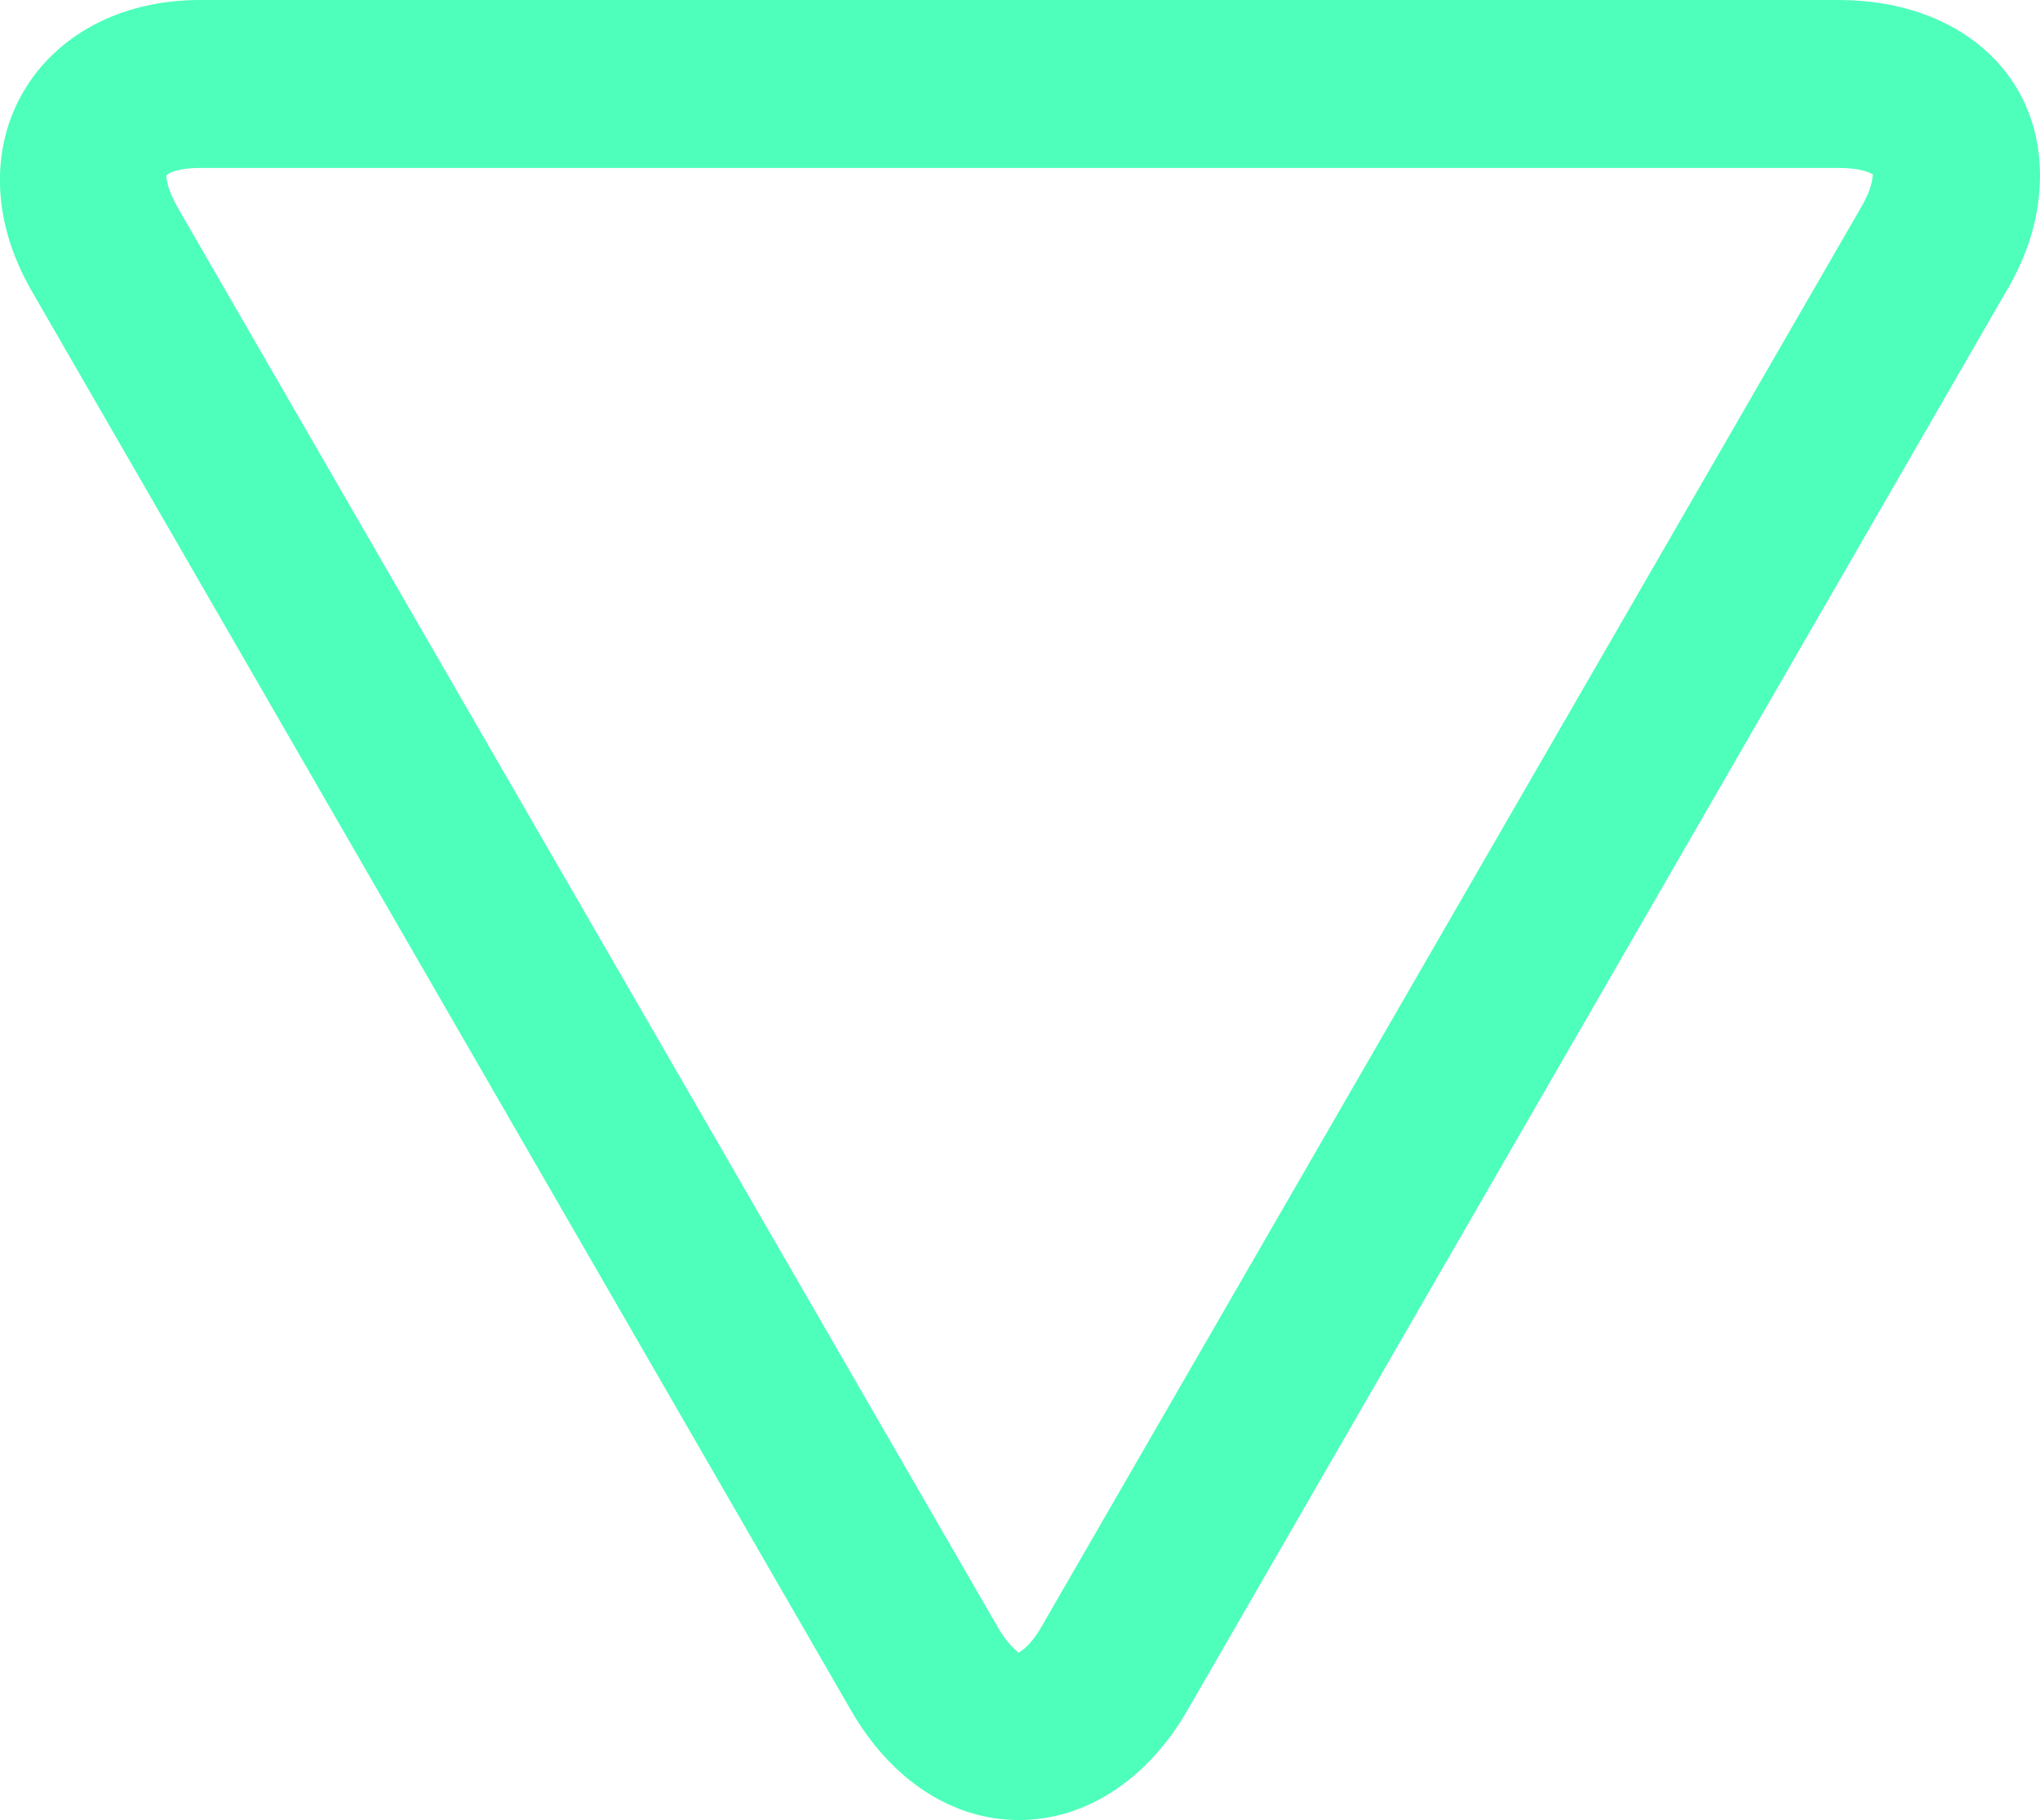 <?xml version="1.0" encoding="utf-8"?>
<!-- Generator: Adobe Illustrator 16.0.4, SVG Export Plug-In . SVG Version: 6.00 Build 0)  -->
<!DOCTYPE svg PUBLIC "-//W3C//DTD SVG 1.1//EN" "http://www.w3.org/Graphics/SVG/1.1/DTD/svg11.dtd">
<svg version="1.1" id="Layer_1" xmlns="http://www.w3.org/2000/svg" xmlns:xlink="http://www.w3.org/1999/xlink" x="0px" y="0px"
	 width="9.946px" height="8.876px" viewBox="0 0 9.946 8.876" enable-background="new 0 0 9.946 8.876" xml:space="preserve">
<g>
	<path fill="#4DFFBB" d="M4.967,8.876c0.323,0,0.624-0.193,0.821-0.533l3.996-6.927C9.894,1.23,9.946,1.041,9.946,0.855
		C9.946,0.352,9.544,0,8.964,0H0.975c-0.793,0-1.227,0.715-0.82,1.42l3.994,6.921C4.346,8.683,4.645,8.876,4.967,8.876z M4.965,8.06
		C4.963,8.054,4.915,8.026,4.862,7.931L0.866,1.012c-0.051-0.09-0.055-0.143-0.055-0.154c0.006-0.014,0.055-0.039,0.164-0.039h7.991
		c0.109,0,0.158,0.025,0.168,0.035L9.13,0.855c0,0.014-0.004,0.066-0.055,0.154L5.079,7.931C5.026,8.026,4.977,8.054,4.965,8.06z"/>
</g>
</svg>
